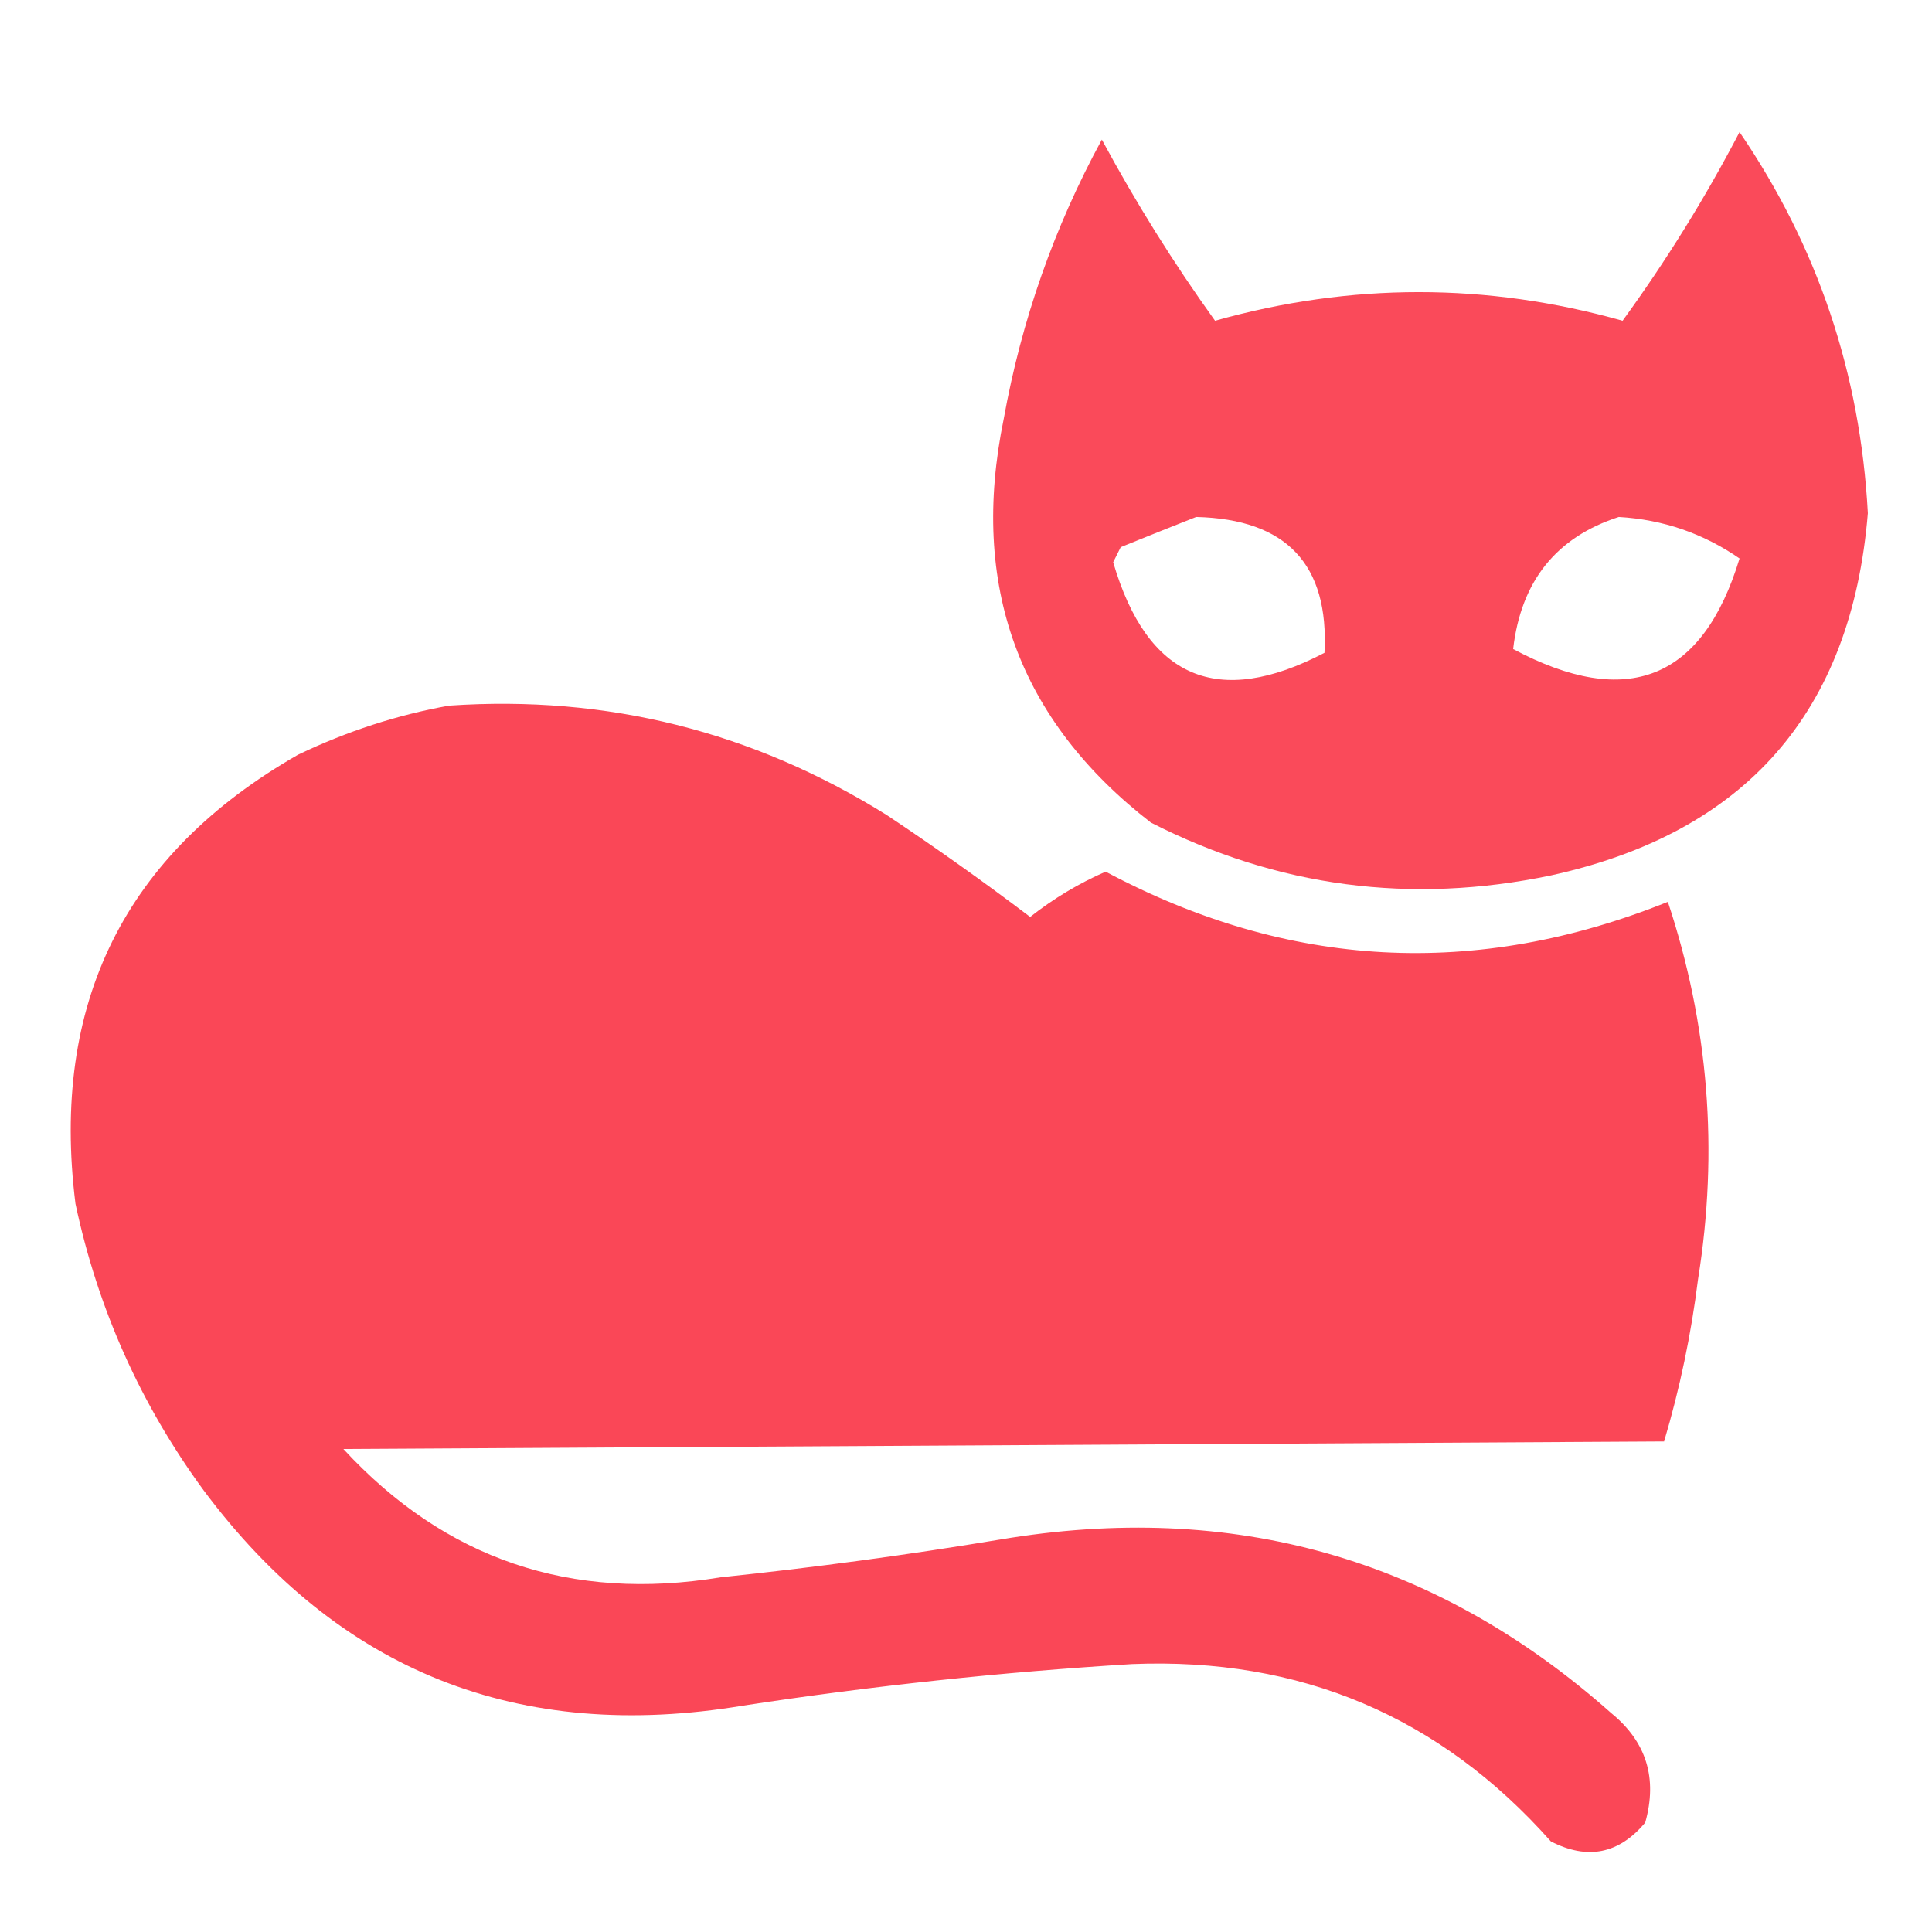 <?xml version="1.0" encoding="UTF-8"?>
<!DOCTYPE svg PUBLIC "-//W3C//DTD SVG 1.1//EN" "http://www.w3.org/Graphics/SVG/1.1/DTD/svg11.dtd">
<svg xmlns="http://www.w3.org/2000/svg" version="1.1" width="256px" height="256px" style="shape-rendering:geometricPrecision; text-rendering:geometricPrecision; image-rendering:optimizeQuality; fill-rule:evenodd; clip-rule:evenodd" xmlns:xlink="http://www.w3.org/1999/xlink">
<g><path style="opacity:0.963" fill="#fa4454" d="M 230.5,17.5 C 240.836,32.64 246.503,49.474 247.5,68C 245.33,94.334 231.33,110.334 205.5,116C 186.943,119.877 169.276,117.544 152.5,109C 134.959,95.414 128.459,77.581 133,55.5C 135.355,42.433 139.688,30.099 146,18.5C 150.511,26.866 155.511,34.865 161,42.5C 179.018,37.441 197.018,37.441 215,42.5C 220.787,34.548 225.953,26.214 230.5,17.5 Z M 158.5,68.5 C 170.458,68.787 176.125,74.787 175.5,86.5C 161.348,93.898 152.015,89.898 147.5,74.5C 147.833,73.833 148.167,73.167 148.5,72.5C 151.932,71.107 155.265,69.773 158.5,68.5 Z M 214.5,68.5 C 220.355,68.841 225.688,70.674 230.5,74C 225.624,90.065 215.624,94.065 200.5,86C 201.537,77.016 206.204,71.182 214.5,68.5 Z"/></g>
<g><path style="opacity:0.979" fill="#fa4454" d="M 59.5,93.5 C 80.386,92.072 99.72,96.906 117.5,108C 123.972,112.306 130.306,116.806 136.5,121.5C 139.595,119.065 142.928,117.065 146.5,115.5C 170.701,128.398 195.535,129.731 221,119.5C 226.403,135.804 227.736,152.471 225,169.5C 224.086,176.827 222.586,183.994 220.5,191C 162.167,191.333 103.833,191.667 45.5,192C 58.978,206.605 75.644,212.271 95.5,209C 107.883,207.707 120.216,206.041 132.5,204C 163.377,198.796 190.377,206.463 213.5,227C 218.153,230.788 219.653,235.622 218,241.5C 214.522,245.662 210.356,246.496 205.5,244C 190.793,227.425 172.293,219.591 150,220.5C 132.754,221.552 115.587,223.385 98.5,226C 68.731,230.974 44.898,221.474 27,197.5C 18.621,186.072 12.954,173.406 10,159.5C 6.678,132.978 16.511,113.145 39.5,100C 45.992,96.891 52.658,94.724 59.5,93.5 Z"/></g>
</svg>
